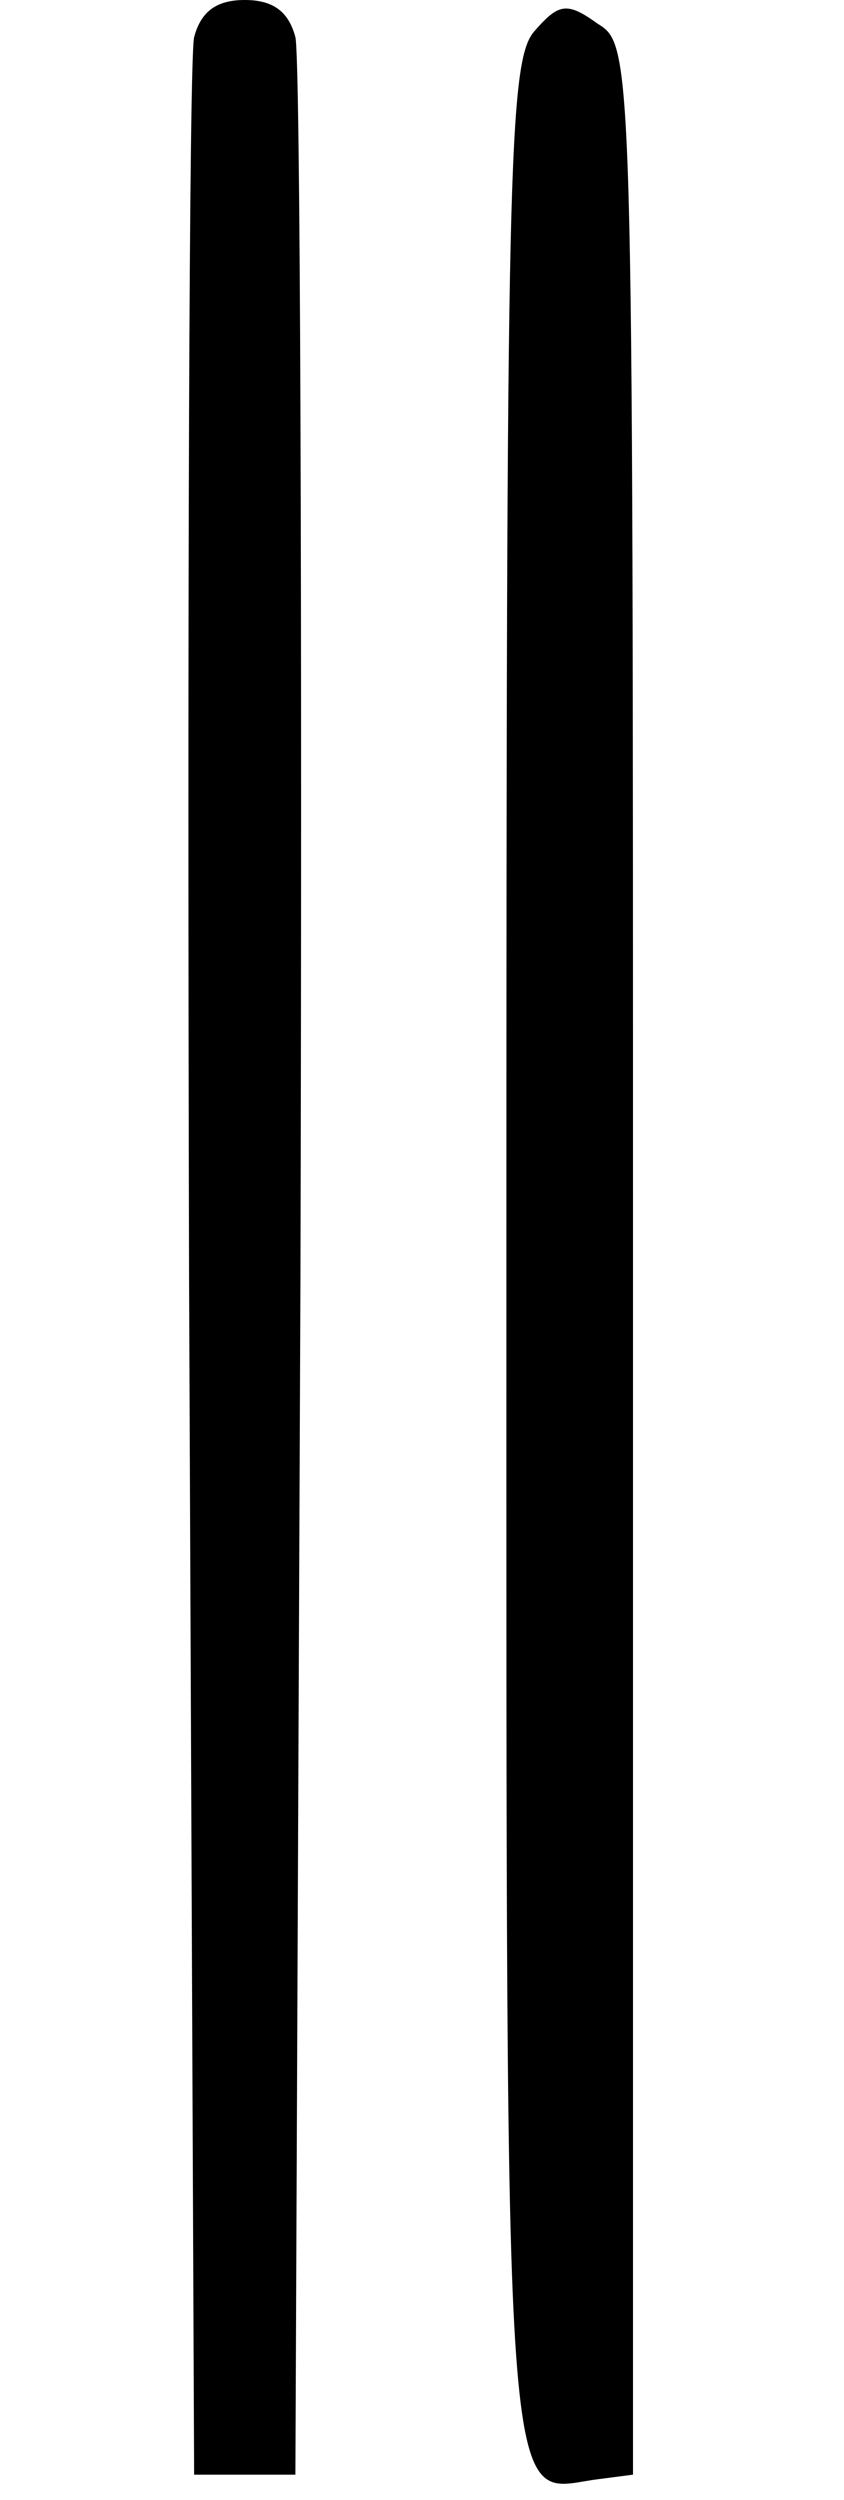 <?xml version="1.0" standalone="no"?>
<!DOCTYPE svg PUBLIC "-//W3C//DTD SVG 20010904//EN"
 "http://www.w3.org/TR/2001/REC-SVG-20010904/DTD/svg10.dtd">
<svg version="1.0" xmlns="http://www.w3.org/2000/svg"
 width="50pt" height="148pt" viewBox="0 0 50 148"
 preserveAspectRatio="xMidYMid meet">
<g transform="translate(0,148) scale(0.1,-0.1)"
fill="#000000" stroke="none">
<path d="M115 1458 c-3 -13 -4 -342 -3 -733 l3 -710 30 0 30 0 3 710 c1 391 0
720 -3 733 -4 15 -13 22 -30 22 -17 0 -26 -7 -30 -22z"/>
<path d="M317 1462 c-16 -17 -17 -80 -17 -724 0 -763 -2 -734 52 -726 l23 3 0
719 c0 717 0 719 -21 732 -18 13 -23 12 -37 -4z"/>
</g>
</svg>
